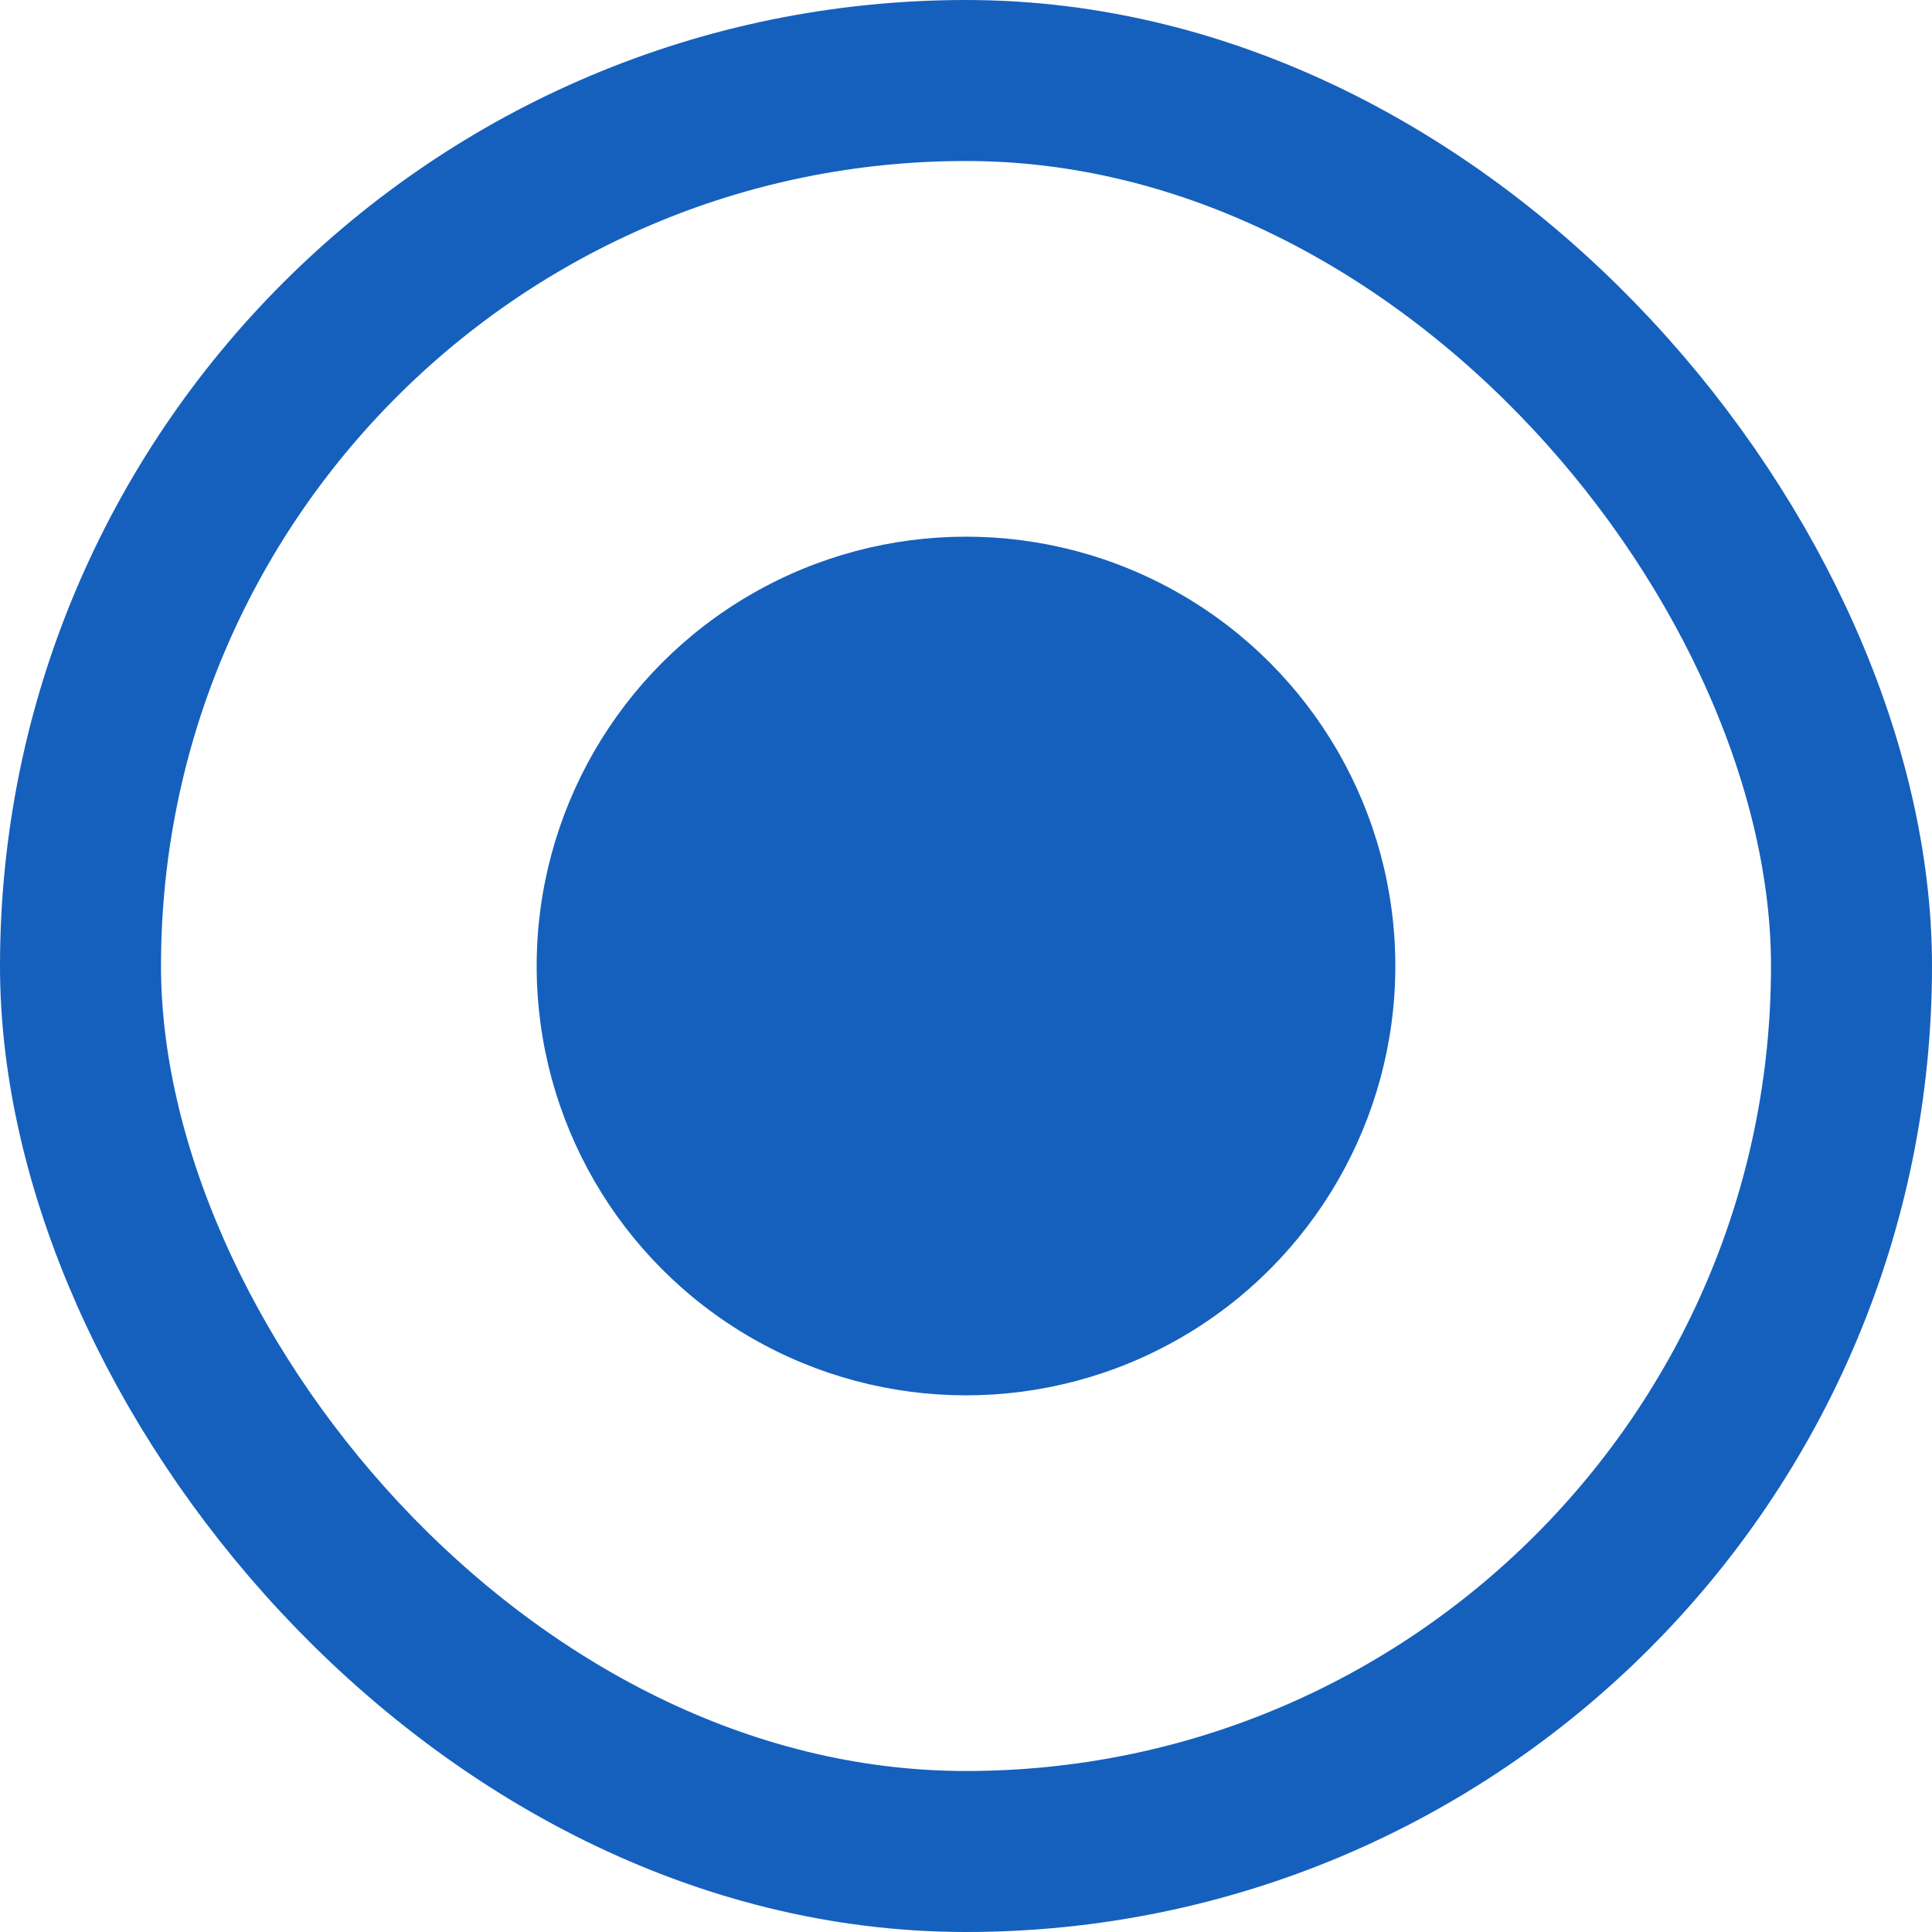 <svg width="36" height="36" viewBox="0 0 36 36" fill="none" xmlns="http://www.w3.org/2000/svg">
<circle cx="18" cy="18" r="8" fill="#1560BD"/>
<rect x="1.5" y="1.5" width="33" height="33" rx="16.5" stroke="#1560BD" stroke-width="3"/>
</svg>
